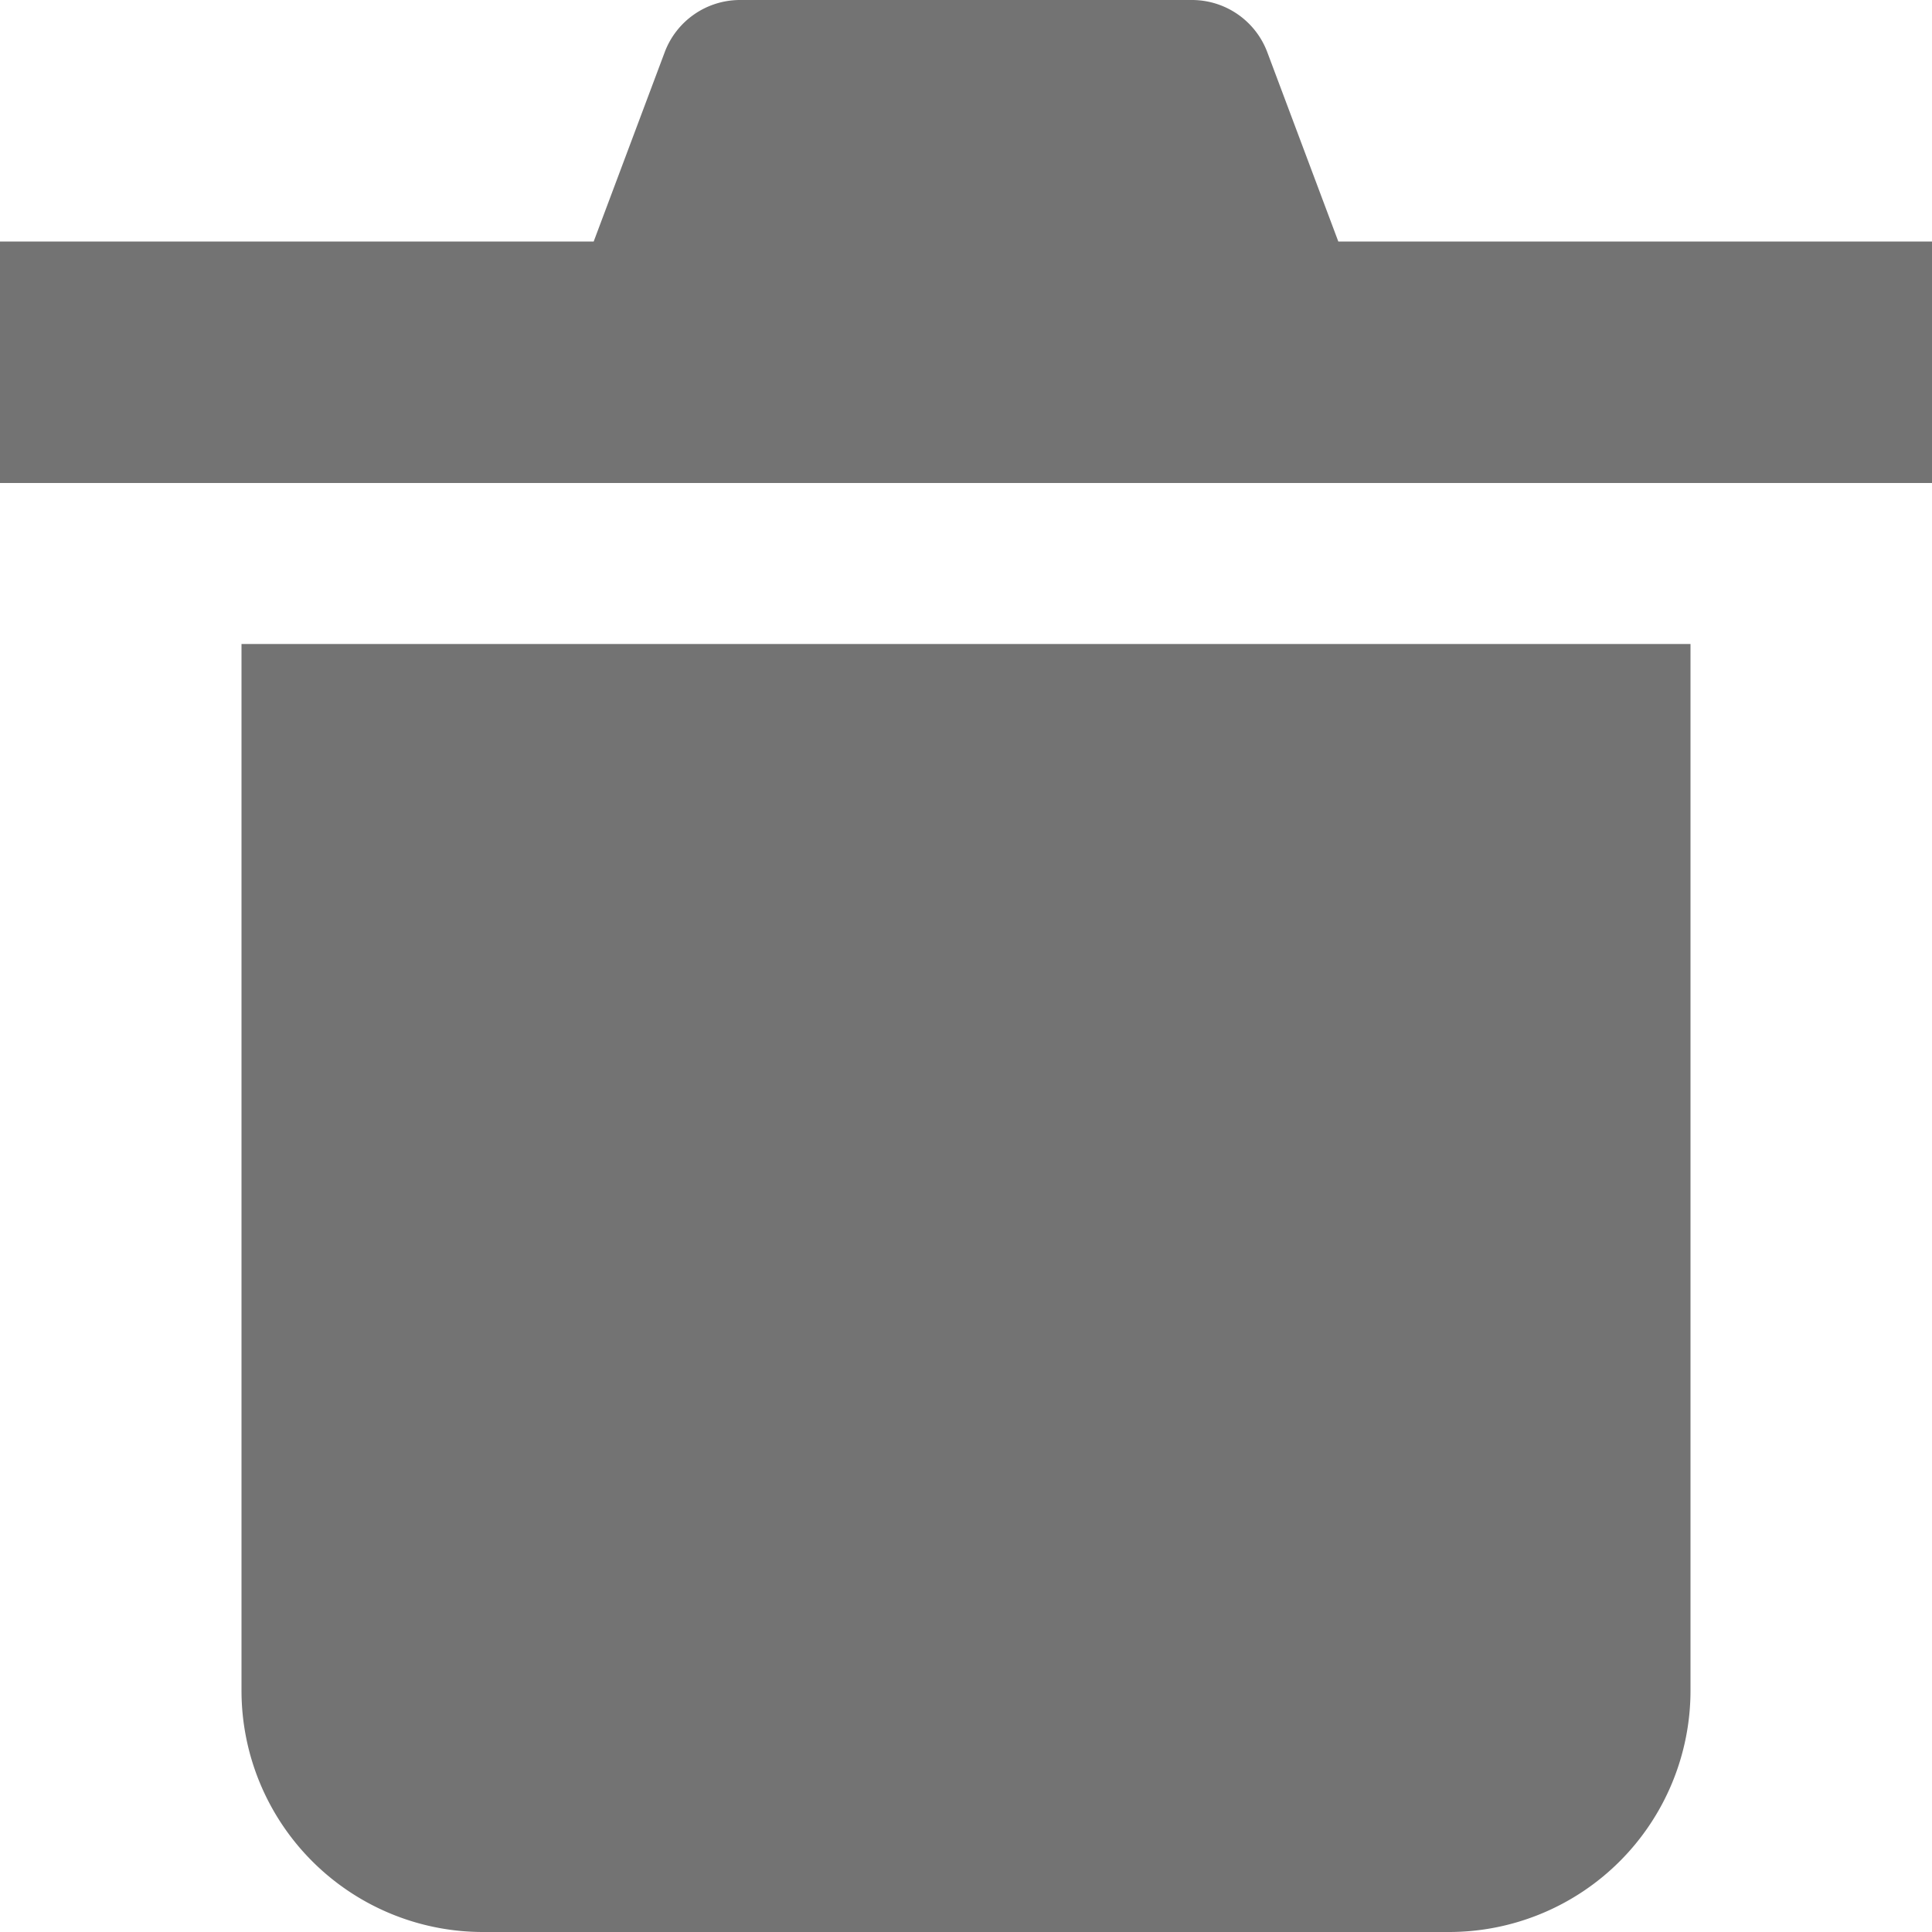 <svg width="24" height="24" xmlns="http://www.w3.org/2000/svg" xmlns:xlink="http://www.w3.org/1999/xlink"><defs><path d="M21 8v13a3 3 0 01-3 3H6a3 3 0 01-3-3V8h18zm-6.193-8a1 1 0 01.936.649L16.625 3H24v3H0V3h7.375L8.257.649A1 1 0 019.193 0z" id="trash-delete-24px_svg__a"/></defs><use fill="#737373" xlink:href="#trash-delete-24px_svg__a" fill-rule="evenodd"/></svg>